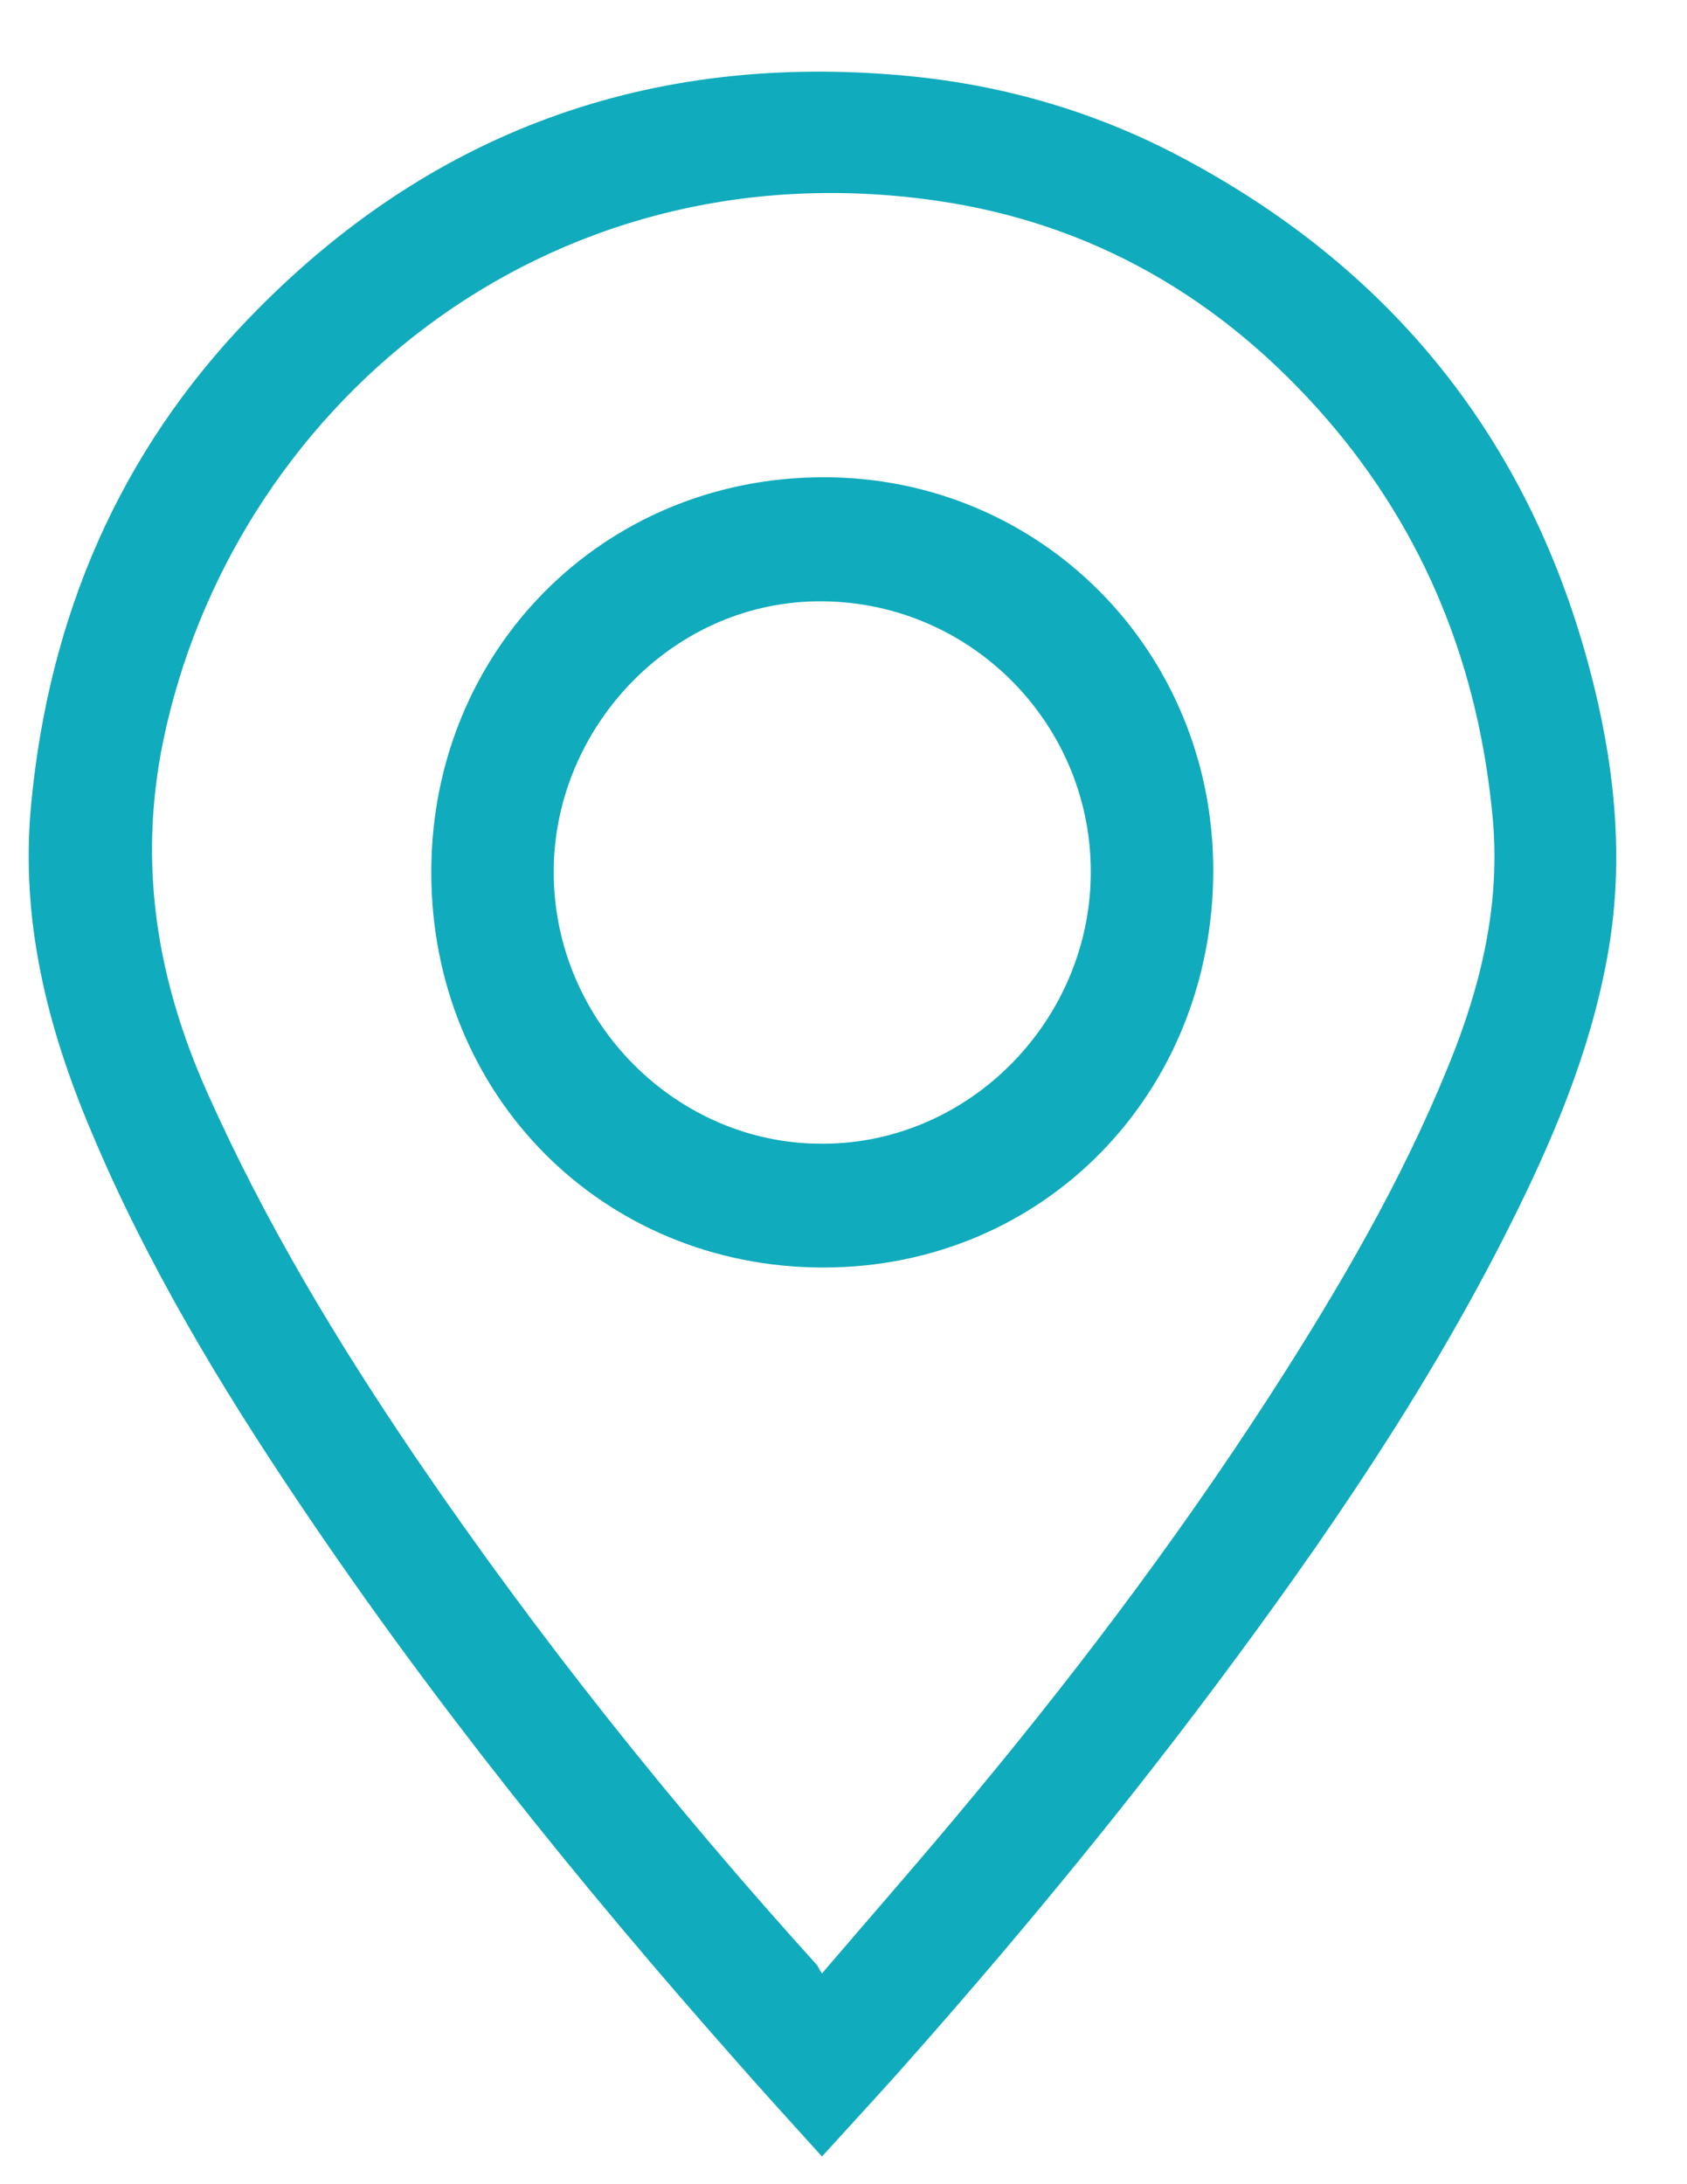 <svg width="17" height="22" viewBox="0 0 17 22" fill="none" xmlns="http://www.w3.org/2000/svg">
<path d="M8.283 21.721C8.543 21.436 8.791 21.166 9.035 20.895C10.157 19.634 11.235 18.334 12.247 16.982C13.347 15.511 14.384 13.999 15.213 12.348C15.645 11.488 16.02 10.606 16.195 9.649C16.365 8.731 16.285 7.819 16.066 6.923C15.484 4.537 14.102 2.765 11.957 1.612C11.082 1.139 10.138 0.859 9.147 0.765C6.553 0.519 4.324 1.321 2.507 3.207C1.202 4.559 0.496 6.207 0.315 8.09C0.201 9.259 0.474 10.346 0.923 11.405C1.481 12.732 2.22 13.96 3.021 15.149C4.348 17.123 5.837 18.973 7.413 20.753C7.694 21.074 7.982 21.387 8.283 21.721ZM8.283 19.877C8.252 19.83 8.244 19.808 8.231 19.791C6.781 18.188 5.432 16.501 4.211 14.712C3.407 13.531 2.671 12.312 2.086 10.999C1.582 9.868 1.391 8.712 1.642 7.476C2.324 4.153 5.451 1.448 9.434 2.021C11.01 2.247 12.321 3.011 13.369 4.219C14.367 5.372 14.904 6.727 15.043 8.25C15.114 9.049 14.953 9.804 14.671 10.545C14.225 11.698 13.618 12.763 12.961 13.8C12.012 15.295 10.956 16.708 9.826 18.069C9.33 18.669 8.816 19.255 8.283 19.877Z" fill="#10ABBD"/>
<path d="M8.297 12.767C10.511 12.767 12.226 11.017 12.226 8.764C12.226 6.554 10.481 4.801 8.289 4.807C6.073 4.813 4.346 6.554 4.346 8.786C4.346 11.031 6.073 12.767 8.297 12.767ZM5.58 8.802C5.567 7.362 6.738 6.082 8.221 6.057C9.745 6.032 10.984 7.26 10.992 8.766C11 10.262 9.783 11.512 8.303 11.52C6.825 11.534 5.589 10.298 5.58 8.802Z" fill="#10ABBD"/>
</svg>
